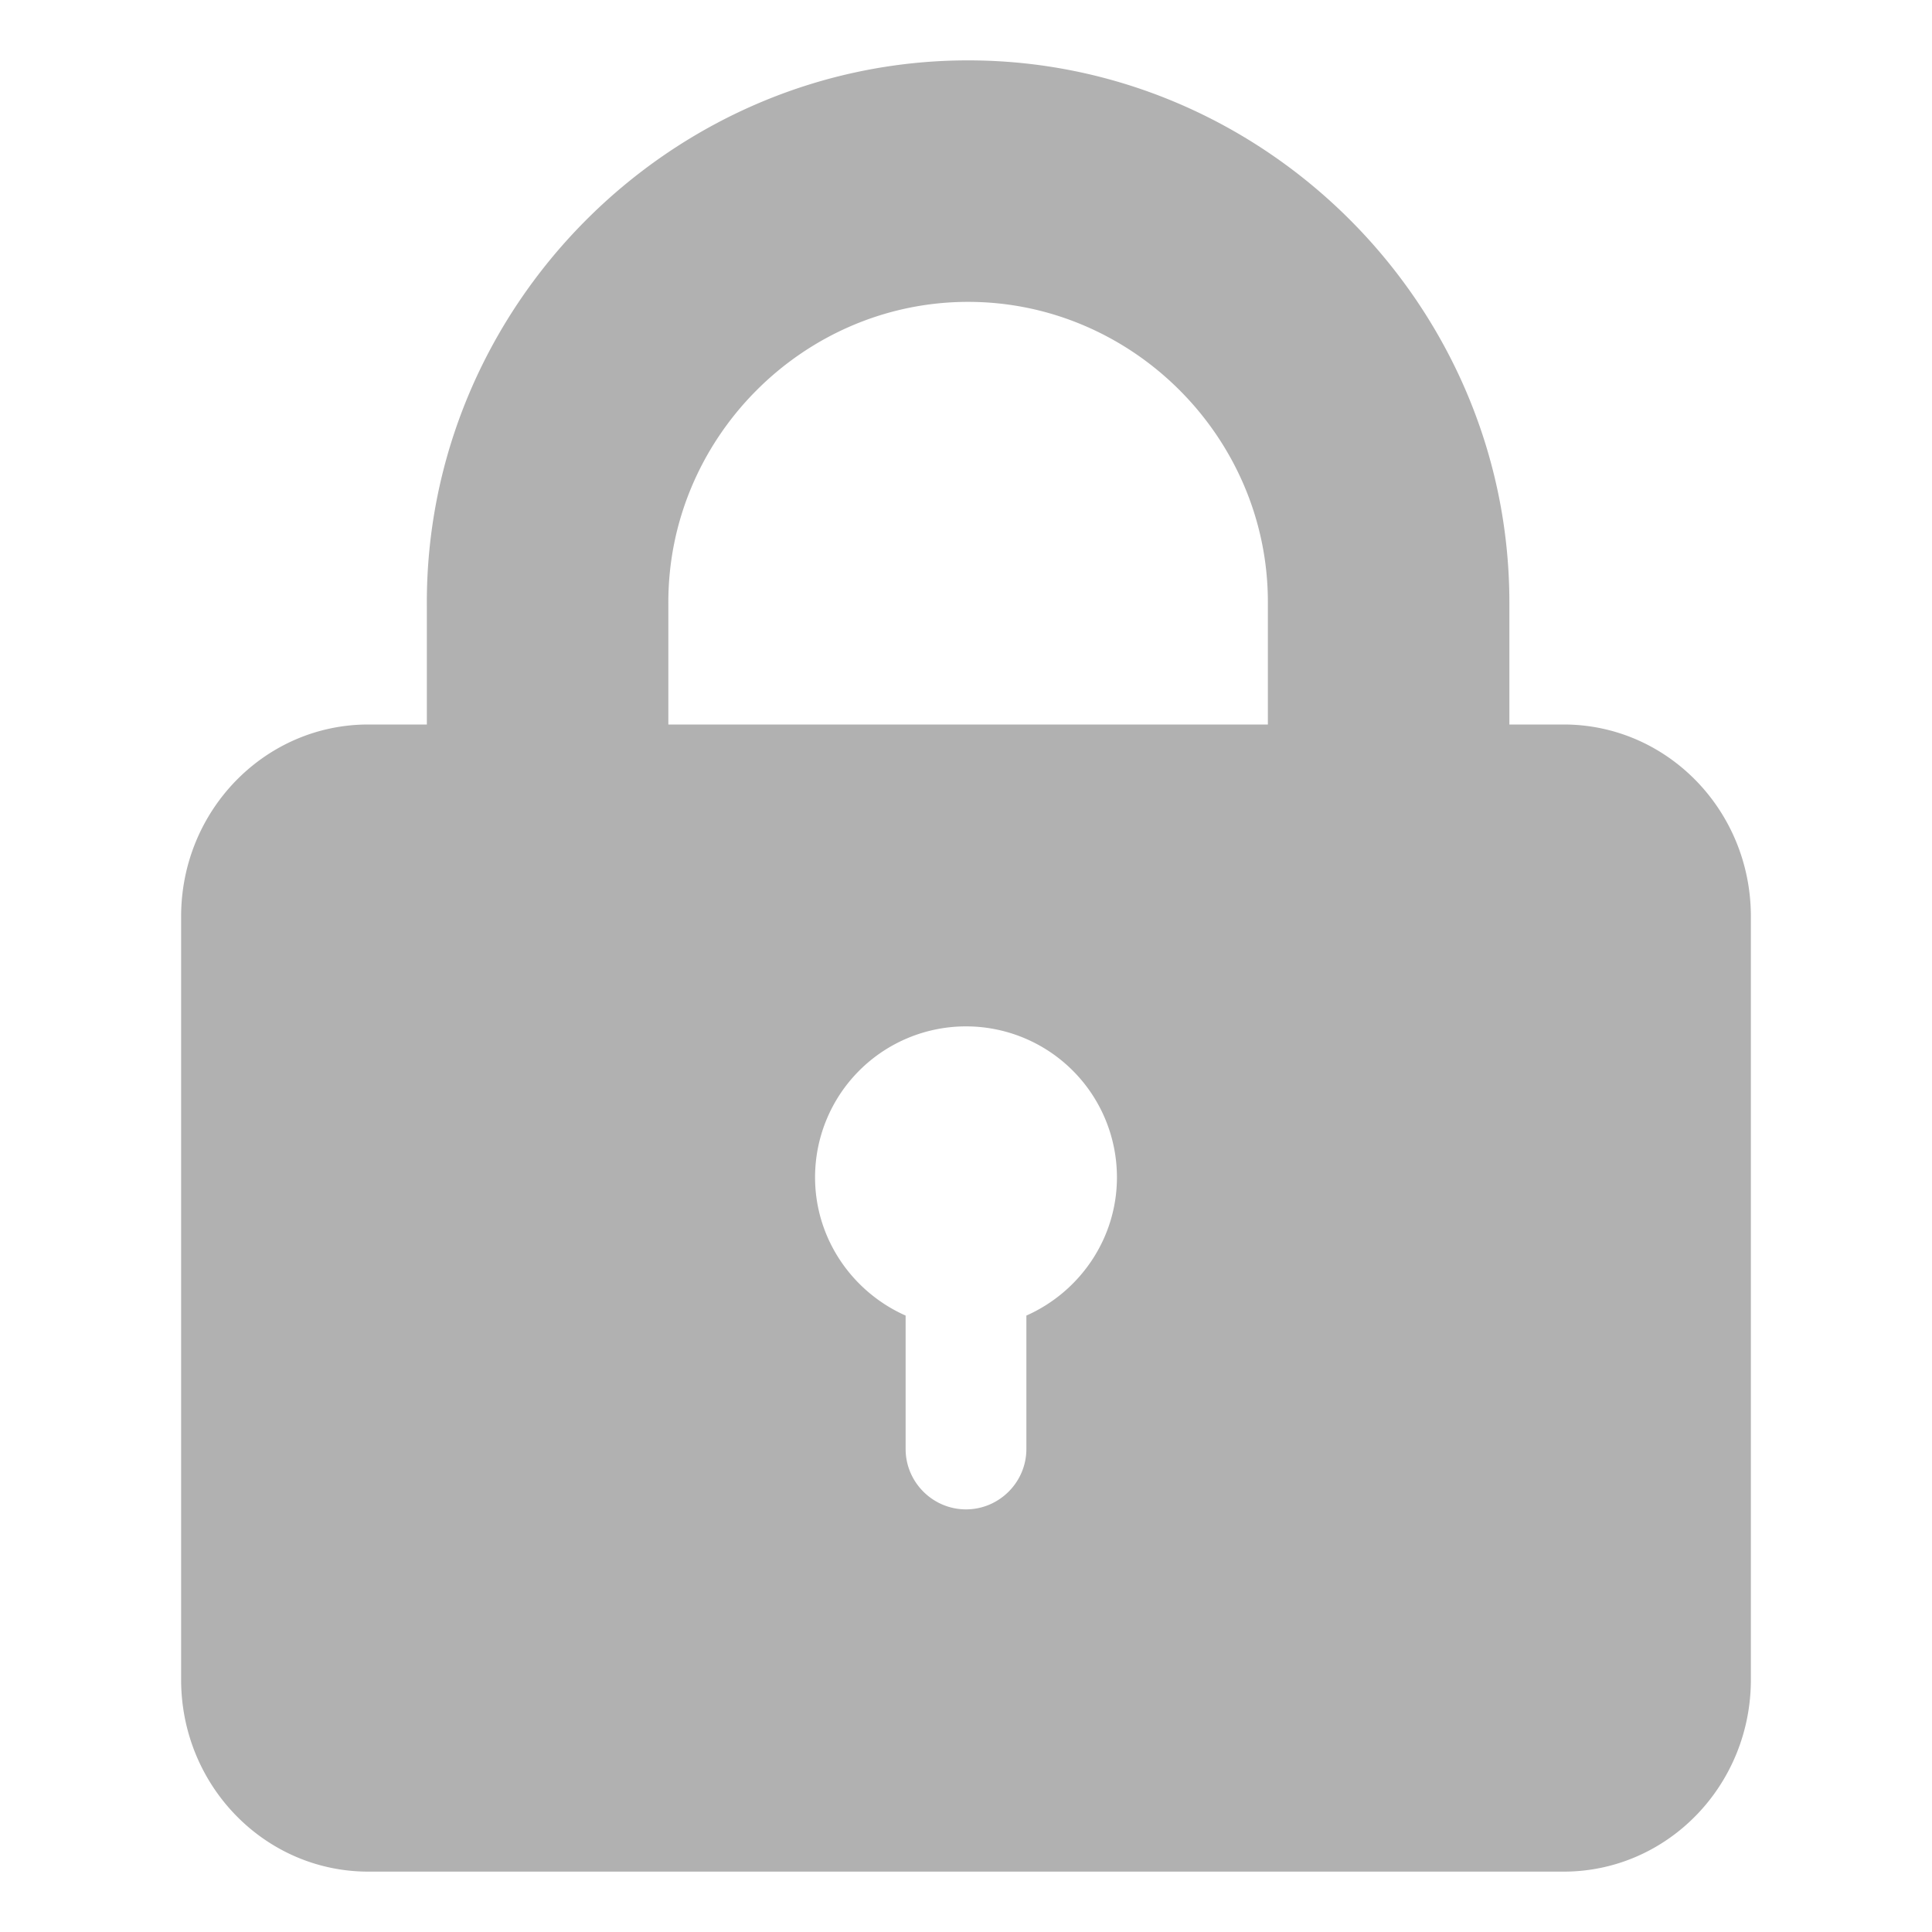 <svg xmlns="http://www.w3.org/2000/svg" version="1.1" xmlns:xlink="http://www.w3.org/1999/xlink" width="512" height="512" x="0" y="0" viewBox="0 0 32 32" style="enable-background:new 0 0 512 512" xml:space="preserve" className=""><g><path d="M25.9 12H25V9.97C24.995 5.042 20.94.997 16.03 1c-4.933.003-8.994 4.09-8.96 9.04V12H6.1C4.39 12 3 13.42 3 15.18v12.64C3 29.58 4.39 31 6.1 31h19.8c1.71 0 3.1-1.42 3.1-3.18V15.18c0-1.76-1.39-3.18-3.1-3.18zM17 21.79V24c0 .55-.45 1-1 1s-1-.45-1-1v-2.21c-.88-.39-1.5-1.27-1.5-2.29a2.5 2.5 0 0 1 5 0c0 1.02-.62 1.9-1.5 2.29zM21 12h-9.93v-1.99c-.02-2.742 2.227-5.007 4.96-5.01 2.721-.003 4.969 2.24 4.97 4.97z" fill="#b1b1b1" opacity="1" data-original="#000000" className=""></path></g></svg>